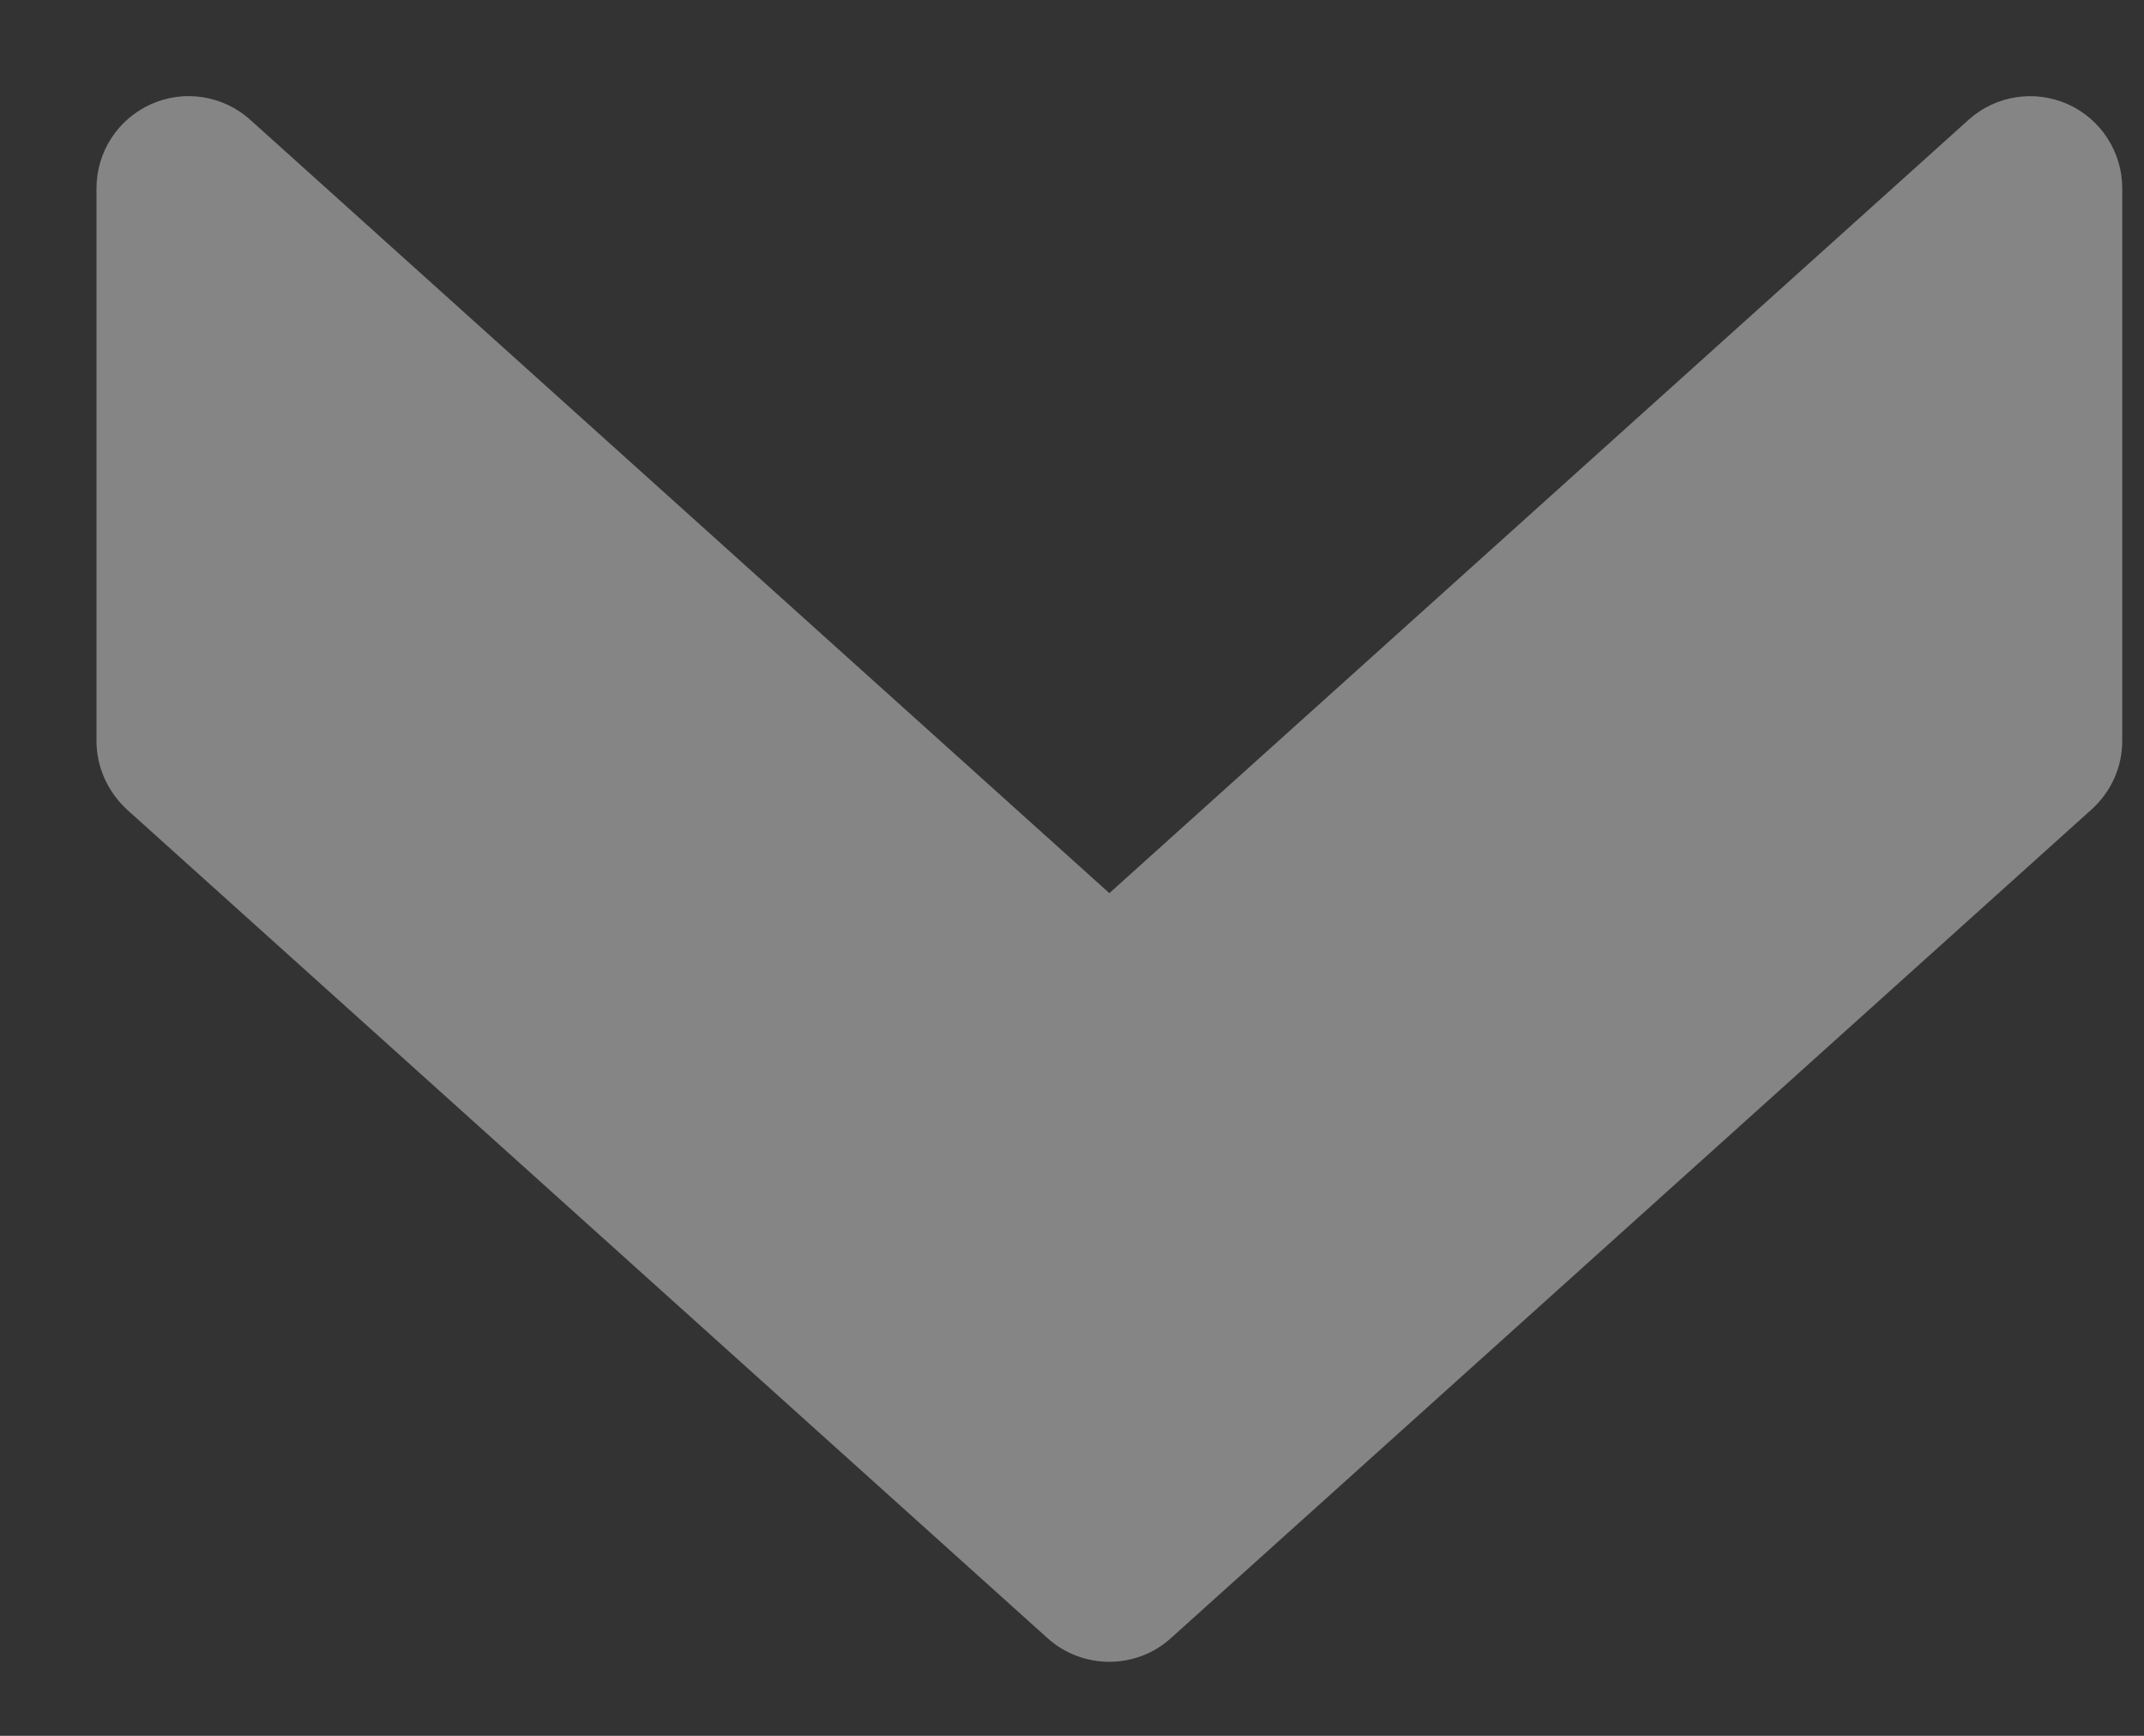 <svg width="21" height="17" viewBox="0 0 21 17" fill="none" xmlns="http://www.w3.org/2000/svg">
<rect x="0" y="0" width="21" height="17" fill="#333333" stroke="none"/>
<path d="M11.468 16.044L20.487 7.927C20.679 7.753 20.787 7.512 20.787 7.256V1.844C20.787 1.489 20.578 1.166 20.253 1.02C19.926 0.875 19.546 0.935 19.282 1.173L10.866 8.747L2.451 1.173C2.186 0.935 1.805 0.874 1.48 1.02C1.154 1.166 0.945 1.489 0.945 1.844V7.256C0.945 7.512 1.055 7.753 1.242 7.927L10.261 16.044C10.604 16.352 11.127 16.352 11.468 16.044Z" fill="white" fill-opacity="0.4"/>
</svg>
